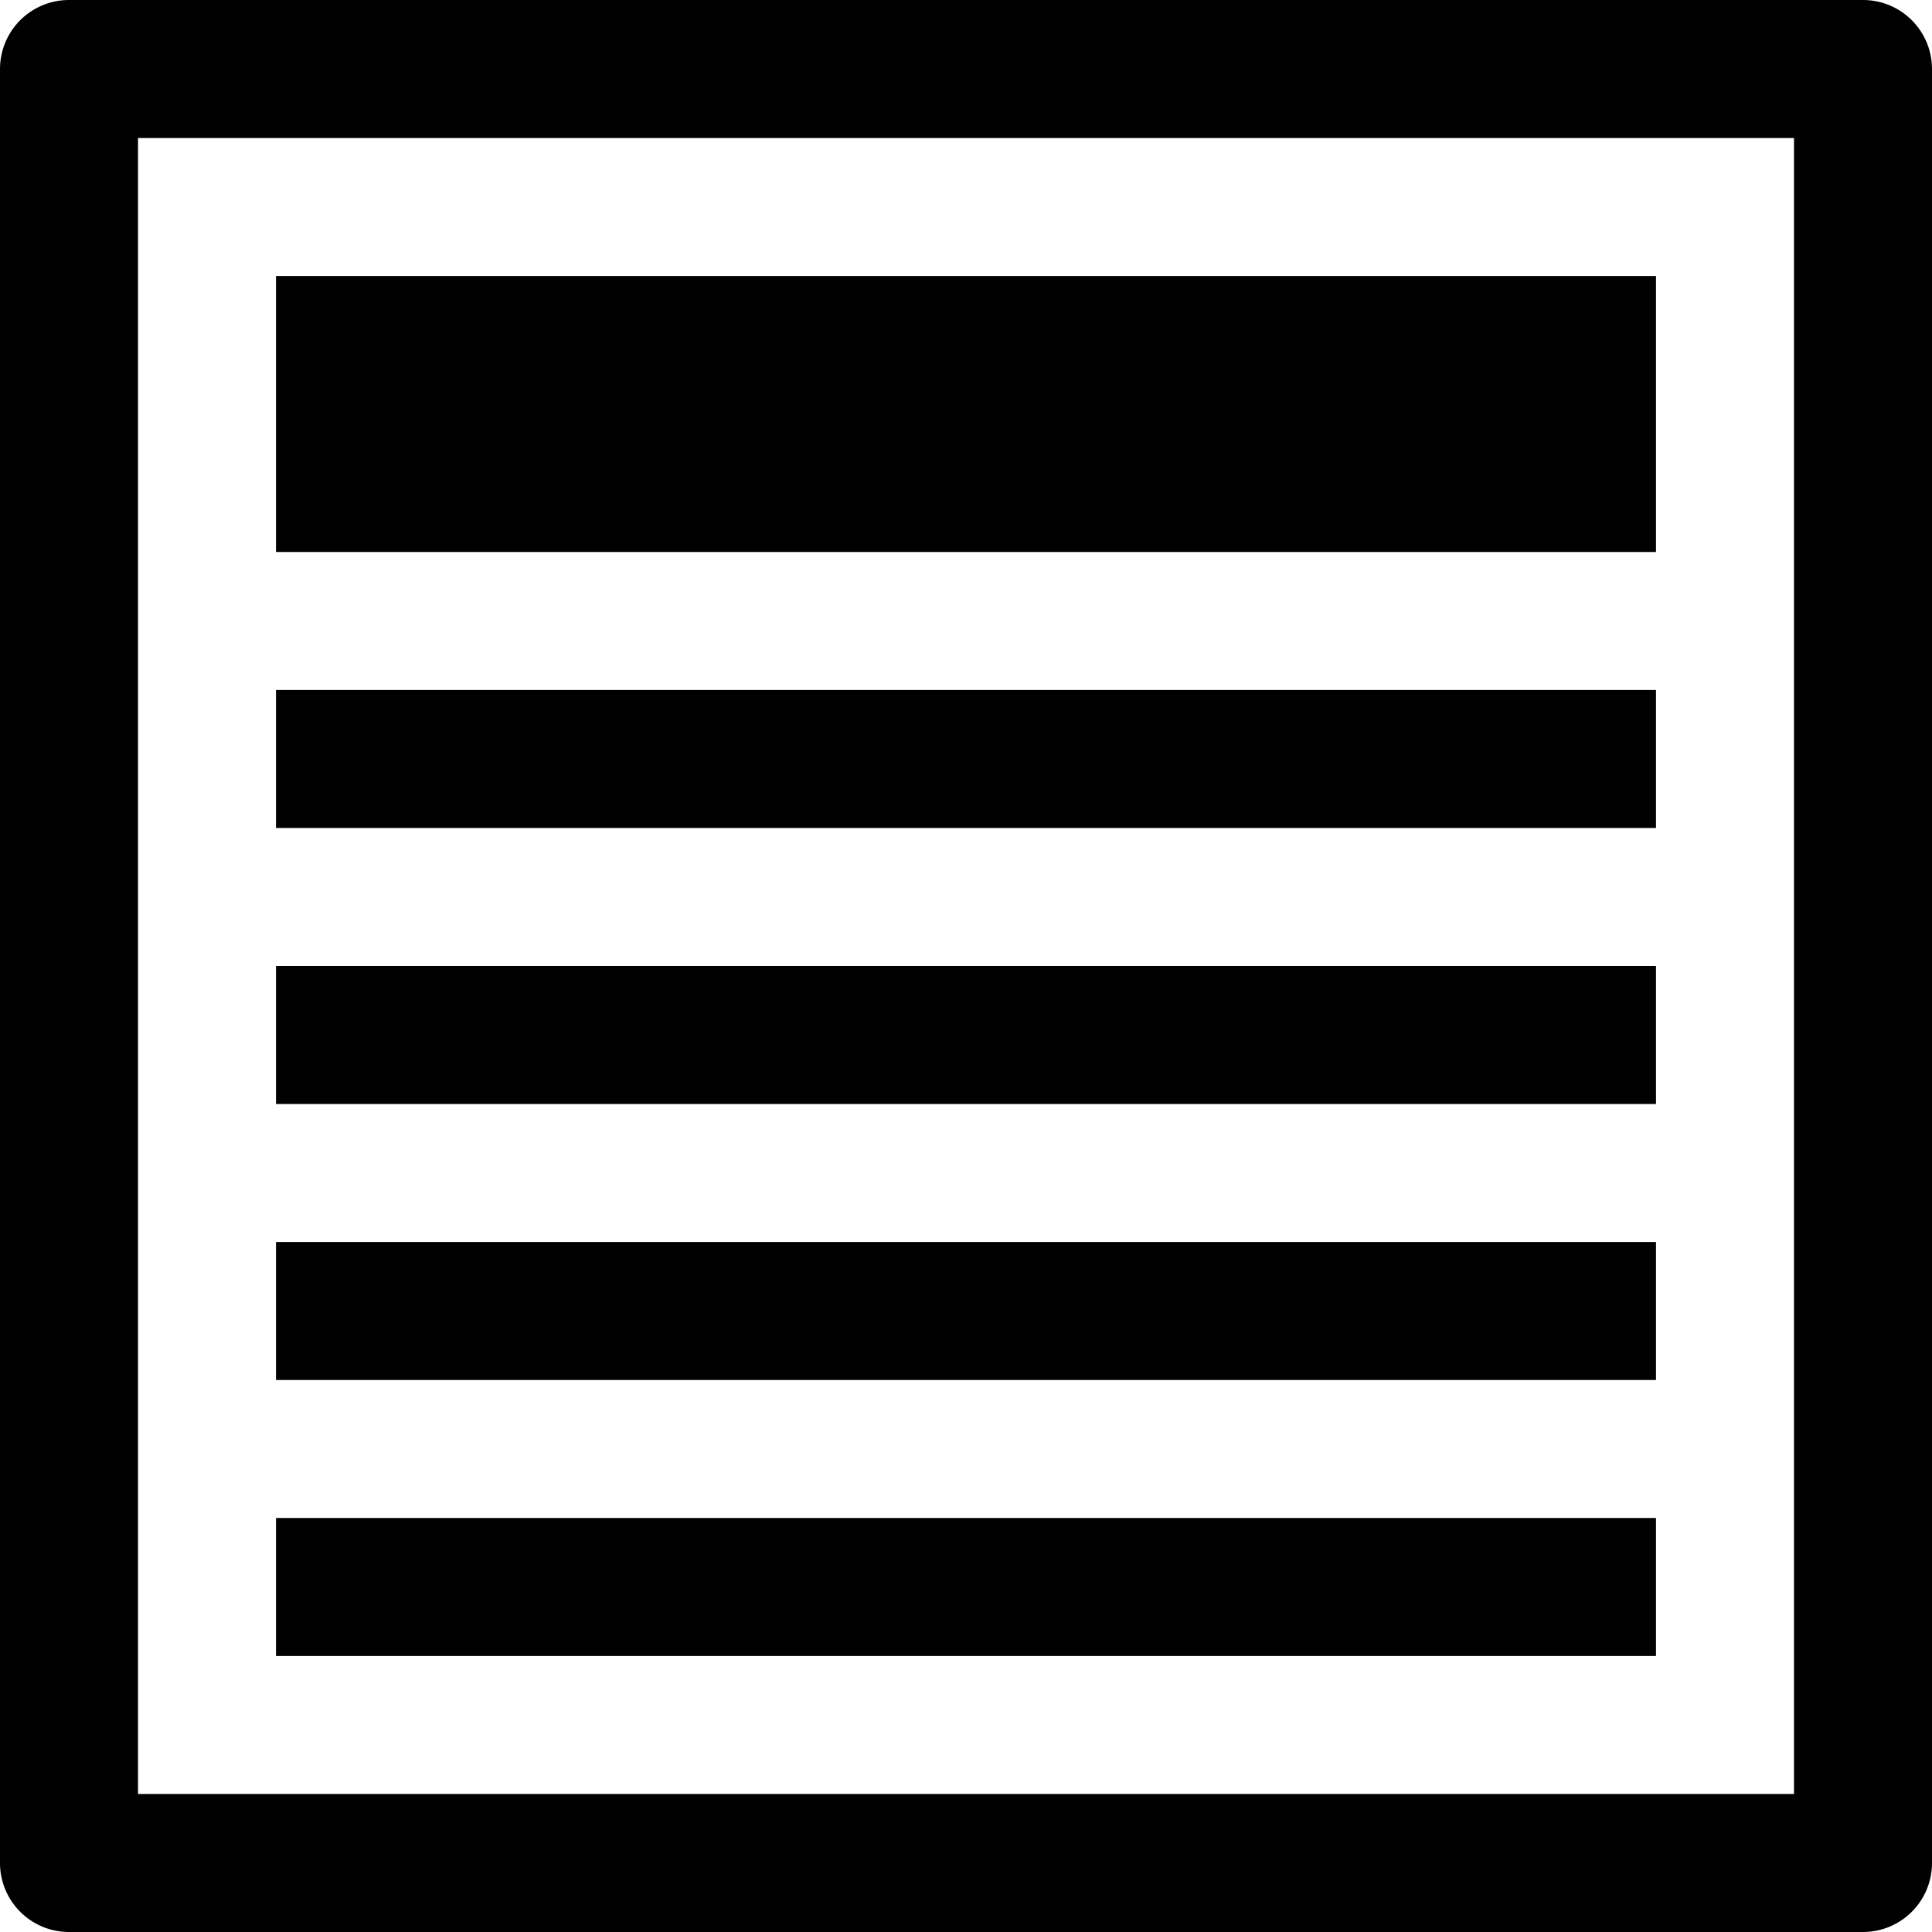 <svg id="forms" xmlns="http://www.w3.org/2000/svg" viewBox="0 0 14 14"><path d="M14.5,1H1.5a.5.5,0,0,0-.5.5v13a.5.5,0,0,0,.5.5h13a.5.5,0,0,0,.5-.5V1.5A.5.5,0,0,0,14.5,1ZM14,14H2V2H14Z" transform="translate(-1 -1)"/><path d="M3,3H13V5H3ZM3,6H13V7H3ZM3,8H13V9H3Zm0,2H13v1H3Zm0,2H13v1H3Z" transform="translate(-1 -1)"/></svg>